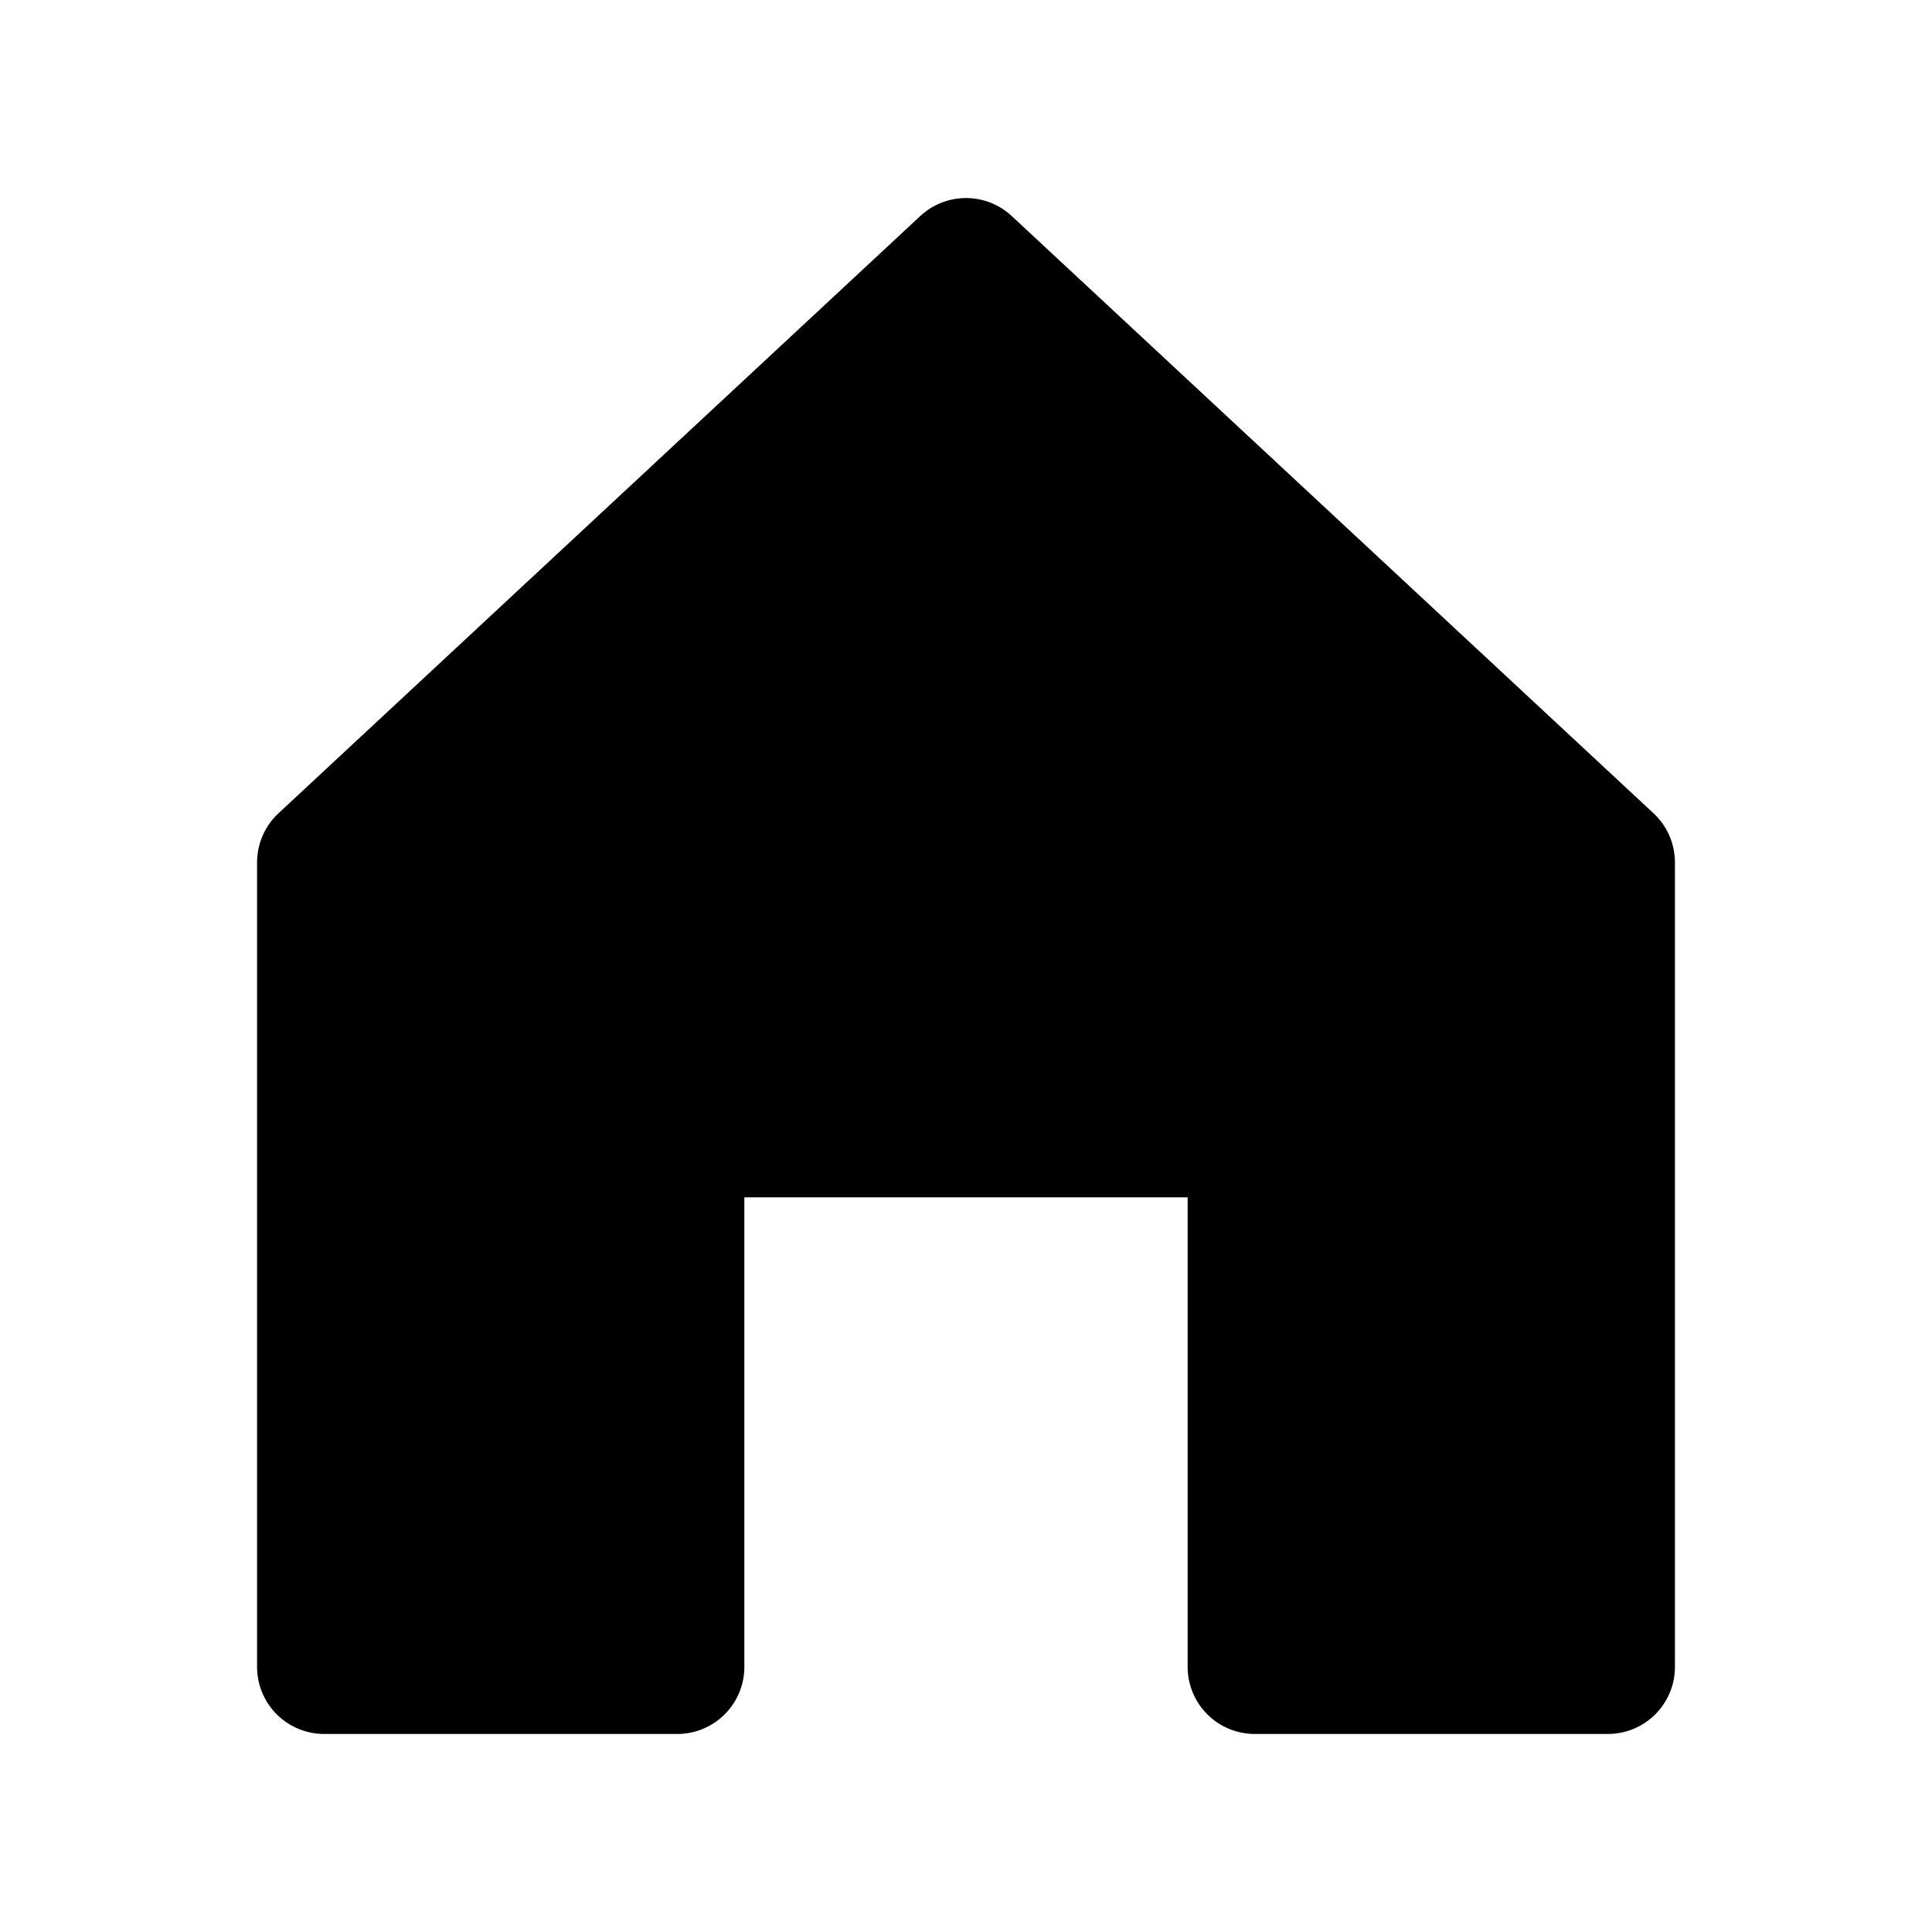 <svg xmlns="http://www.w3.org/2000/svg" viewBox="0 0 36 36">
    <defs>
        <style>.a{fill:none;}.b{stroke:#000;stroke-linecap:round;stroke-linejoin:round;stroke-width:2.5px;}</style>
    </defs>
    <rect class="a" width="36" height="36"/>
    <polygon class="b"
             points="18 4.94 6.04 16.07 6.04 31.06 12.62 31.06 12.62 21.06 23.38 21.06 23.38 31.06 29.96 31.06 29.96 16.07 18 4.94"/>
</svg>